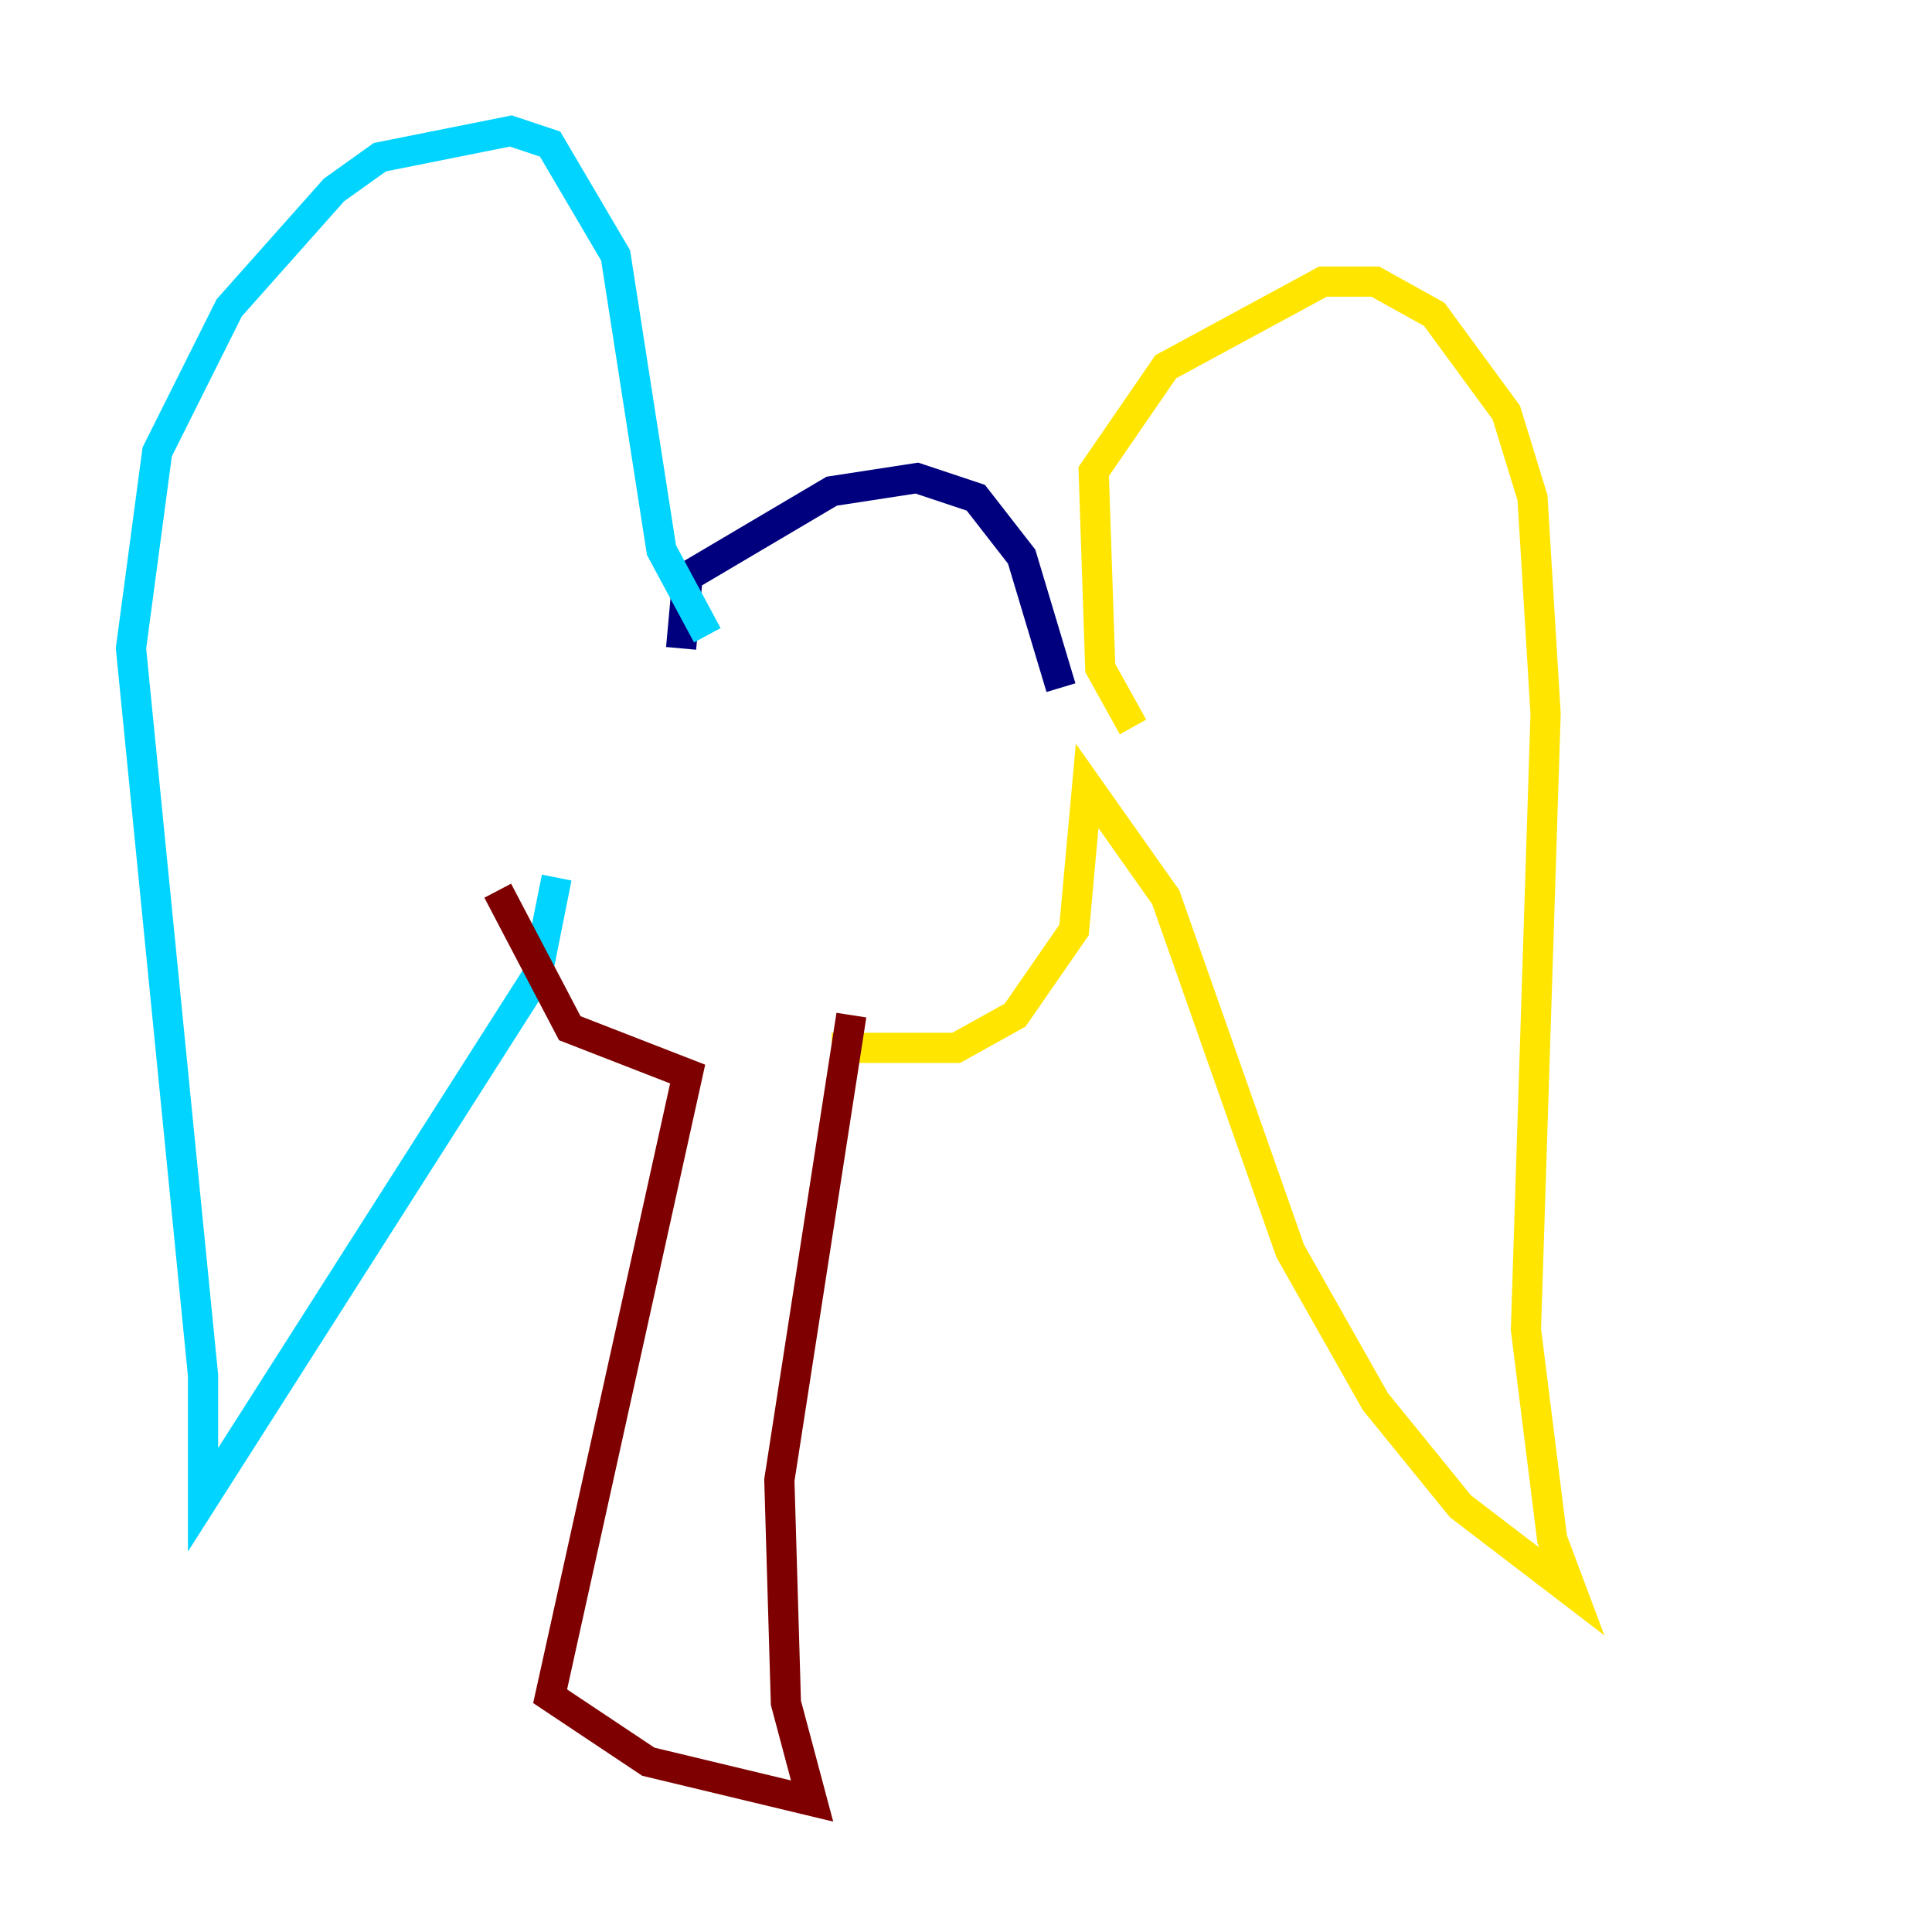 <?xml version="1.0" encoding="utf-8" ?>
<svg baseProfile="tiny" height="128" version="1.2" viewBox="0,0,128,128" width="128" xmlns="http://www.w3.org/2000/svg" xmlns:ev="http://www.w3.org/2001/xml-events" xmlns:xlink="http://www.w3.org/1999/xlink"><defs /><polyline fill="none" points="45.125,42.956 45.559,38.183 55.105,32.542 60.746,31.675 64.651,32.976 67.688,36.881 70.291,45.559" stroke="#00007f" stroke-width="2" /><polyline fill="none" points="46.861,42.088 43.824,36.447 40.786,16.922 36.447,9.546 33.844,8.678 25.166,10.414 22.129,12.583 15.186,20.393 10.414,29.939 8.678,42.956 13.451,91.119 13.451,99.363 35.58,64.651 36.881,58.142" stroke="#00d4ff" stroke-width="2" /><polyline fill="none" points="75.064,48.163 72.895,44.258 72.461,31.241 77.234,24.298 87.647,18.658 91.119,18.658 95.024,20.827 99.797,27.336 101.532,32.976 102.4,47.295 101.098,88.081 102.834,101.966 104.136,105.437 96.759,99.797 91.119,92.854 85.478,82.875 77.234,59.444 72.027,52.068 71.159,61.614 67.254,67.254 63.349,69.424 55.105,69.424" stroke="#ffe500" stroke-width="2" /><polyline fill="none" points="32.976,59.01 37.749,68.122 45.559,71.159 36.447,112.38 42.956,116.719 53.803,119.322 52.068,112.814 51.634,98.061 56.407,67.254" stroke="#7f0000" stroke-width="2" /></svg>